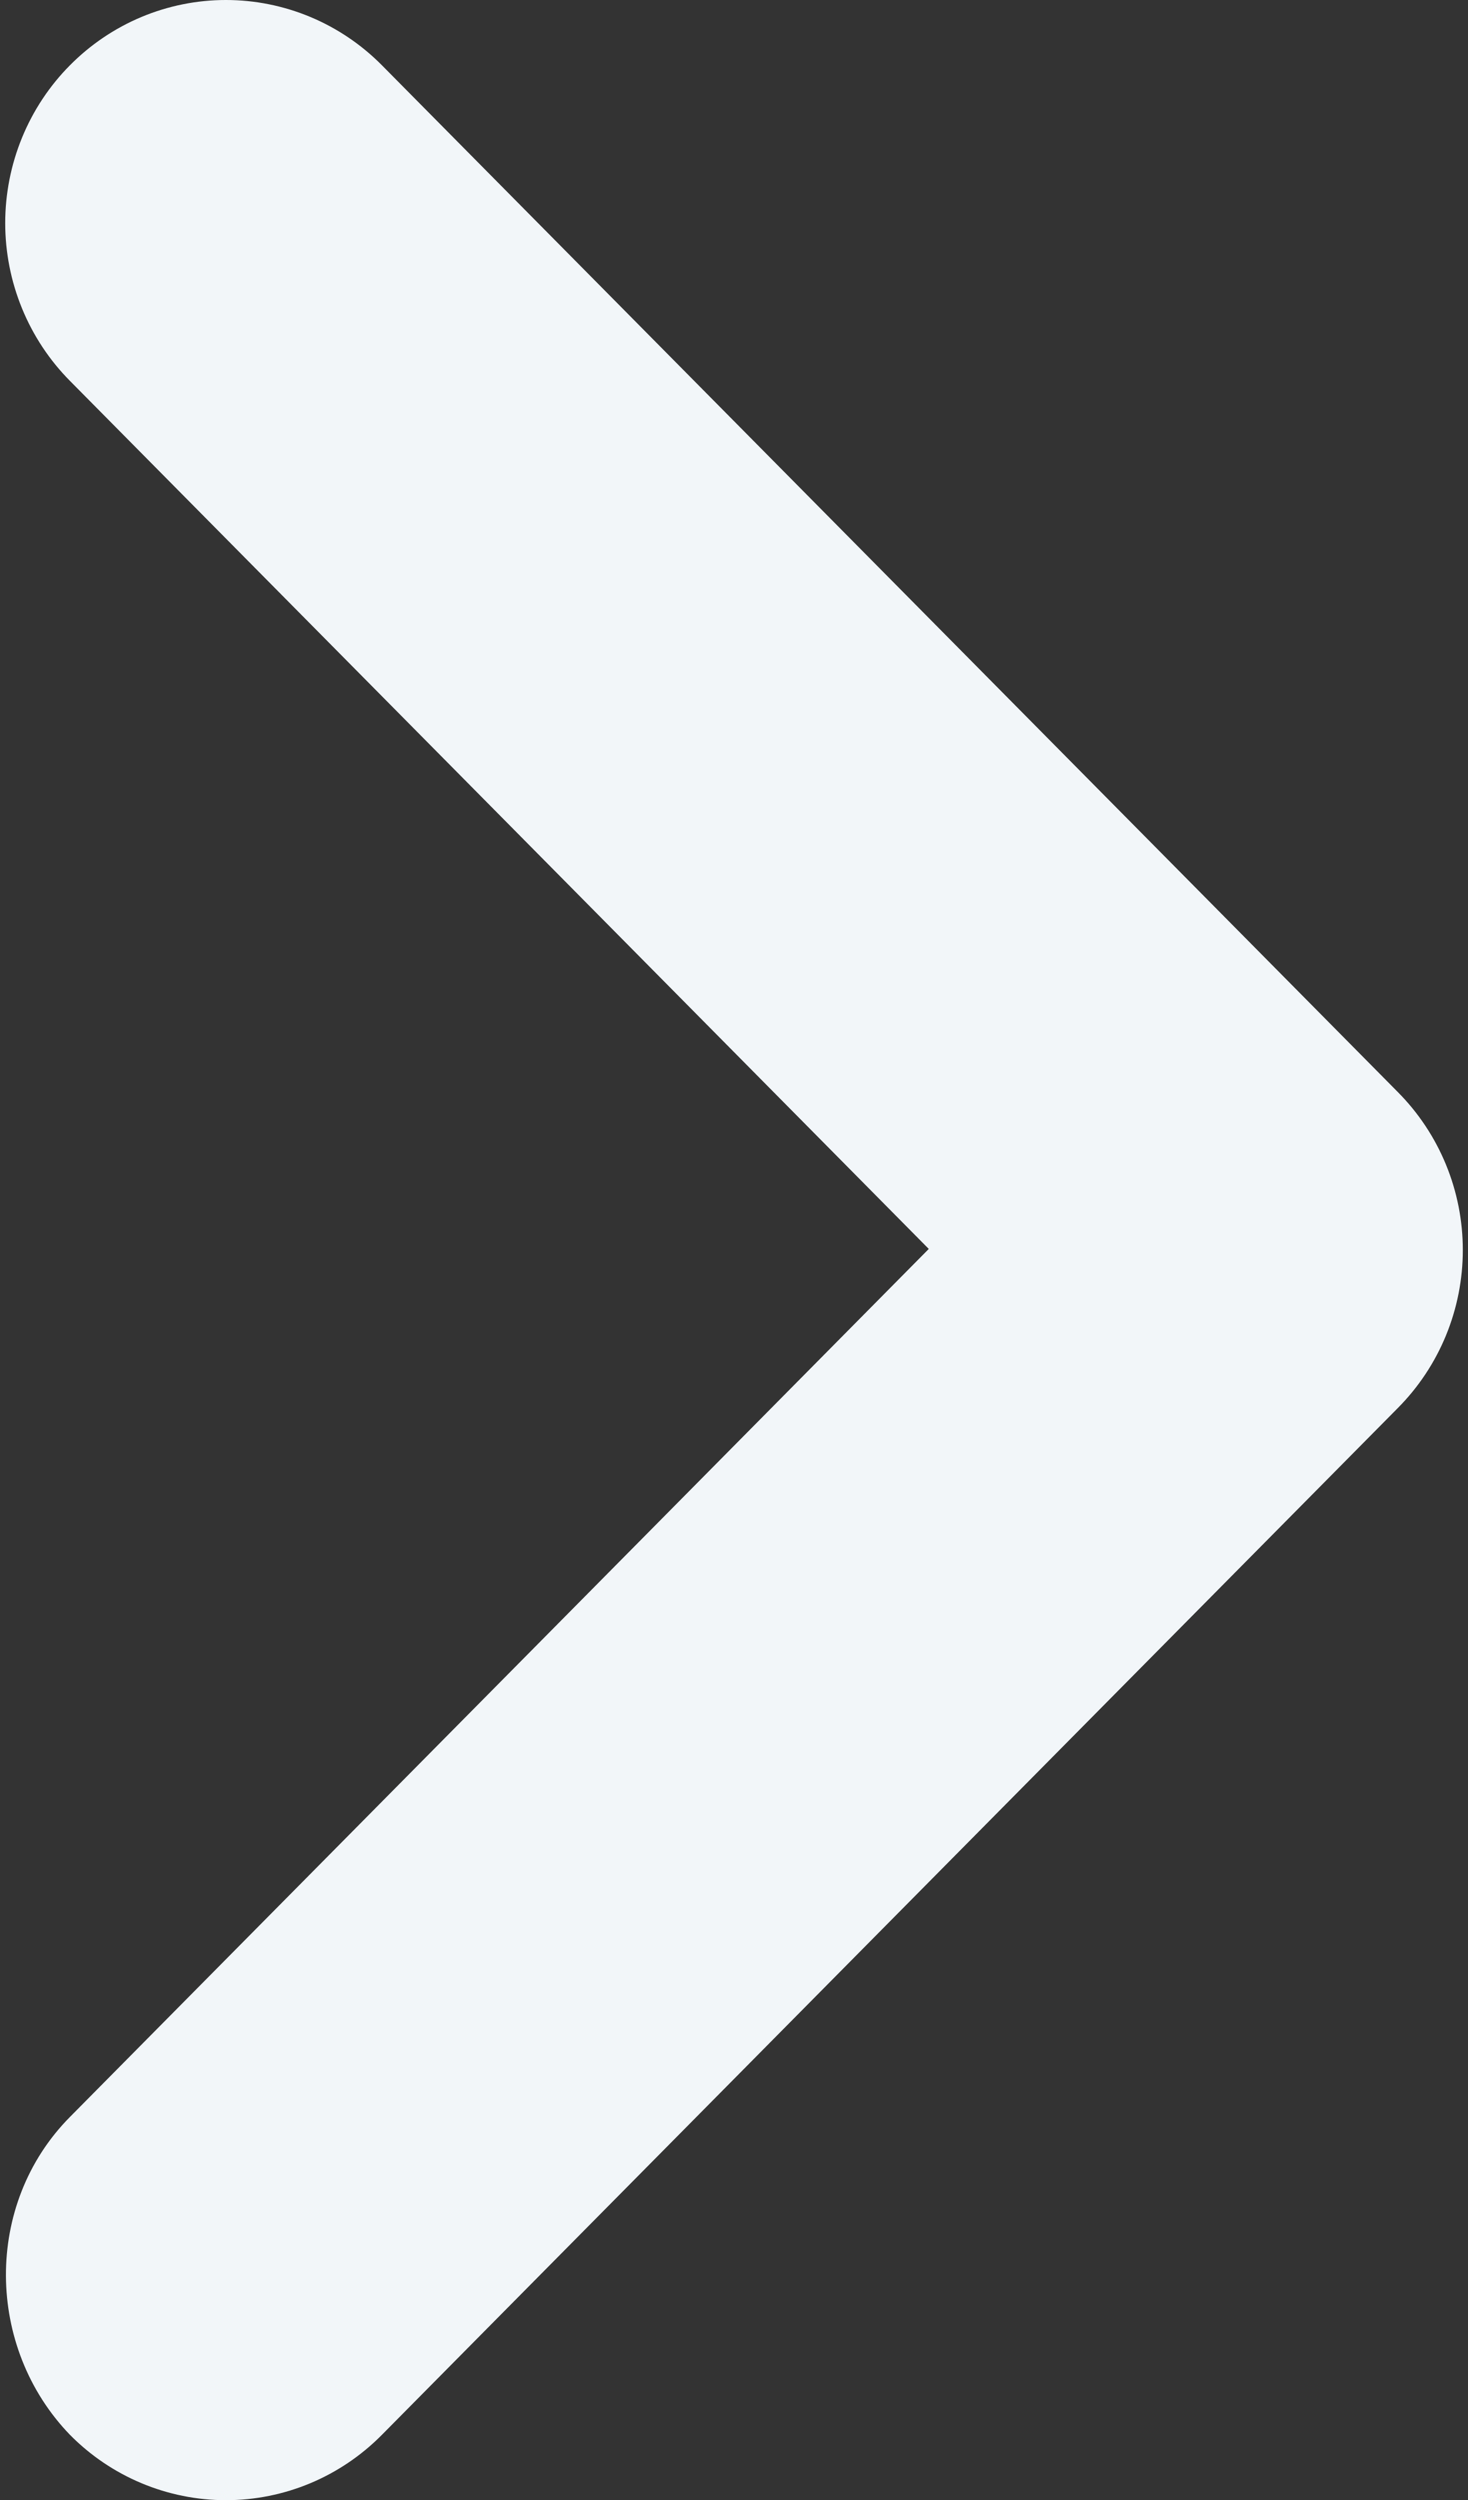 <svg width="47" height="80" viewBox="0 0 47 80" fill="none" xmlns="http://www.w3.org/2000/svg">
<rect x="0" y="0" width="47" height="80" fill="#333333" stroke="none"/>
<path d="M2.237 67.74L29.736 39.963L2.237 12.185C1.58 11.522 1.06 10.735 0.705 9.869C0.35 9.003 0.167 8.075 0.167 7.138C0.167 6.2 0.35 5.272 0.705 4.406C1.06 3.54 1.58 2.753 2.237 2.091C2.893 1.428 3.672 0.902 4.529 0.543C5.386 0.185 6.305 7.31987e-08 7.233 8.42645e-08C8.161 9.53303e-08 9.08 0.185 9.937 0.543C10.795 0.902 11.574 1.428 12.23 2.091L44.761 34.951C45.418 35.614 45.939 36.4 46.295 37.266C46.651 38.132 46.834 39.061 46.834 39.998C46.834 40.936 46.651 41.864 46.295 42.731C45.939 43.597 45.418 44.383 44.761 45.046L12.23 77.906C11.574 78.57 10.795 79.097 9.938 79.456C9.081 79.815 8.161 80 7.233 80C6.305 80 5.386 79.815 4.529 79.456C3.671 79.097 2.892 78.57 2.237 77.906C-0.457 75.114 -0.527 70.532 2.237 67.74Z" fill="#F2F6F9"/>
</svg>
